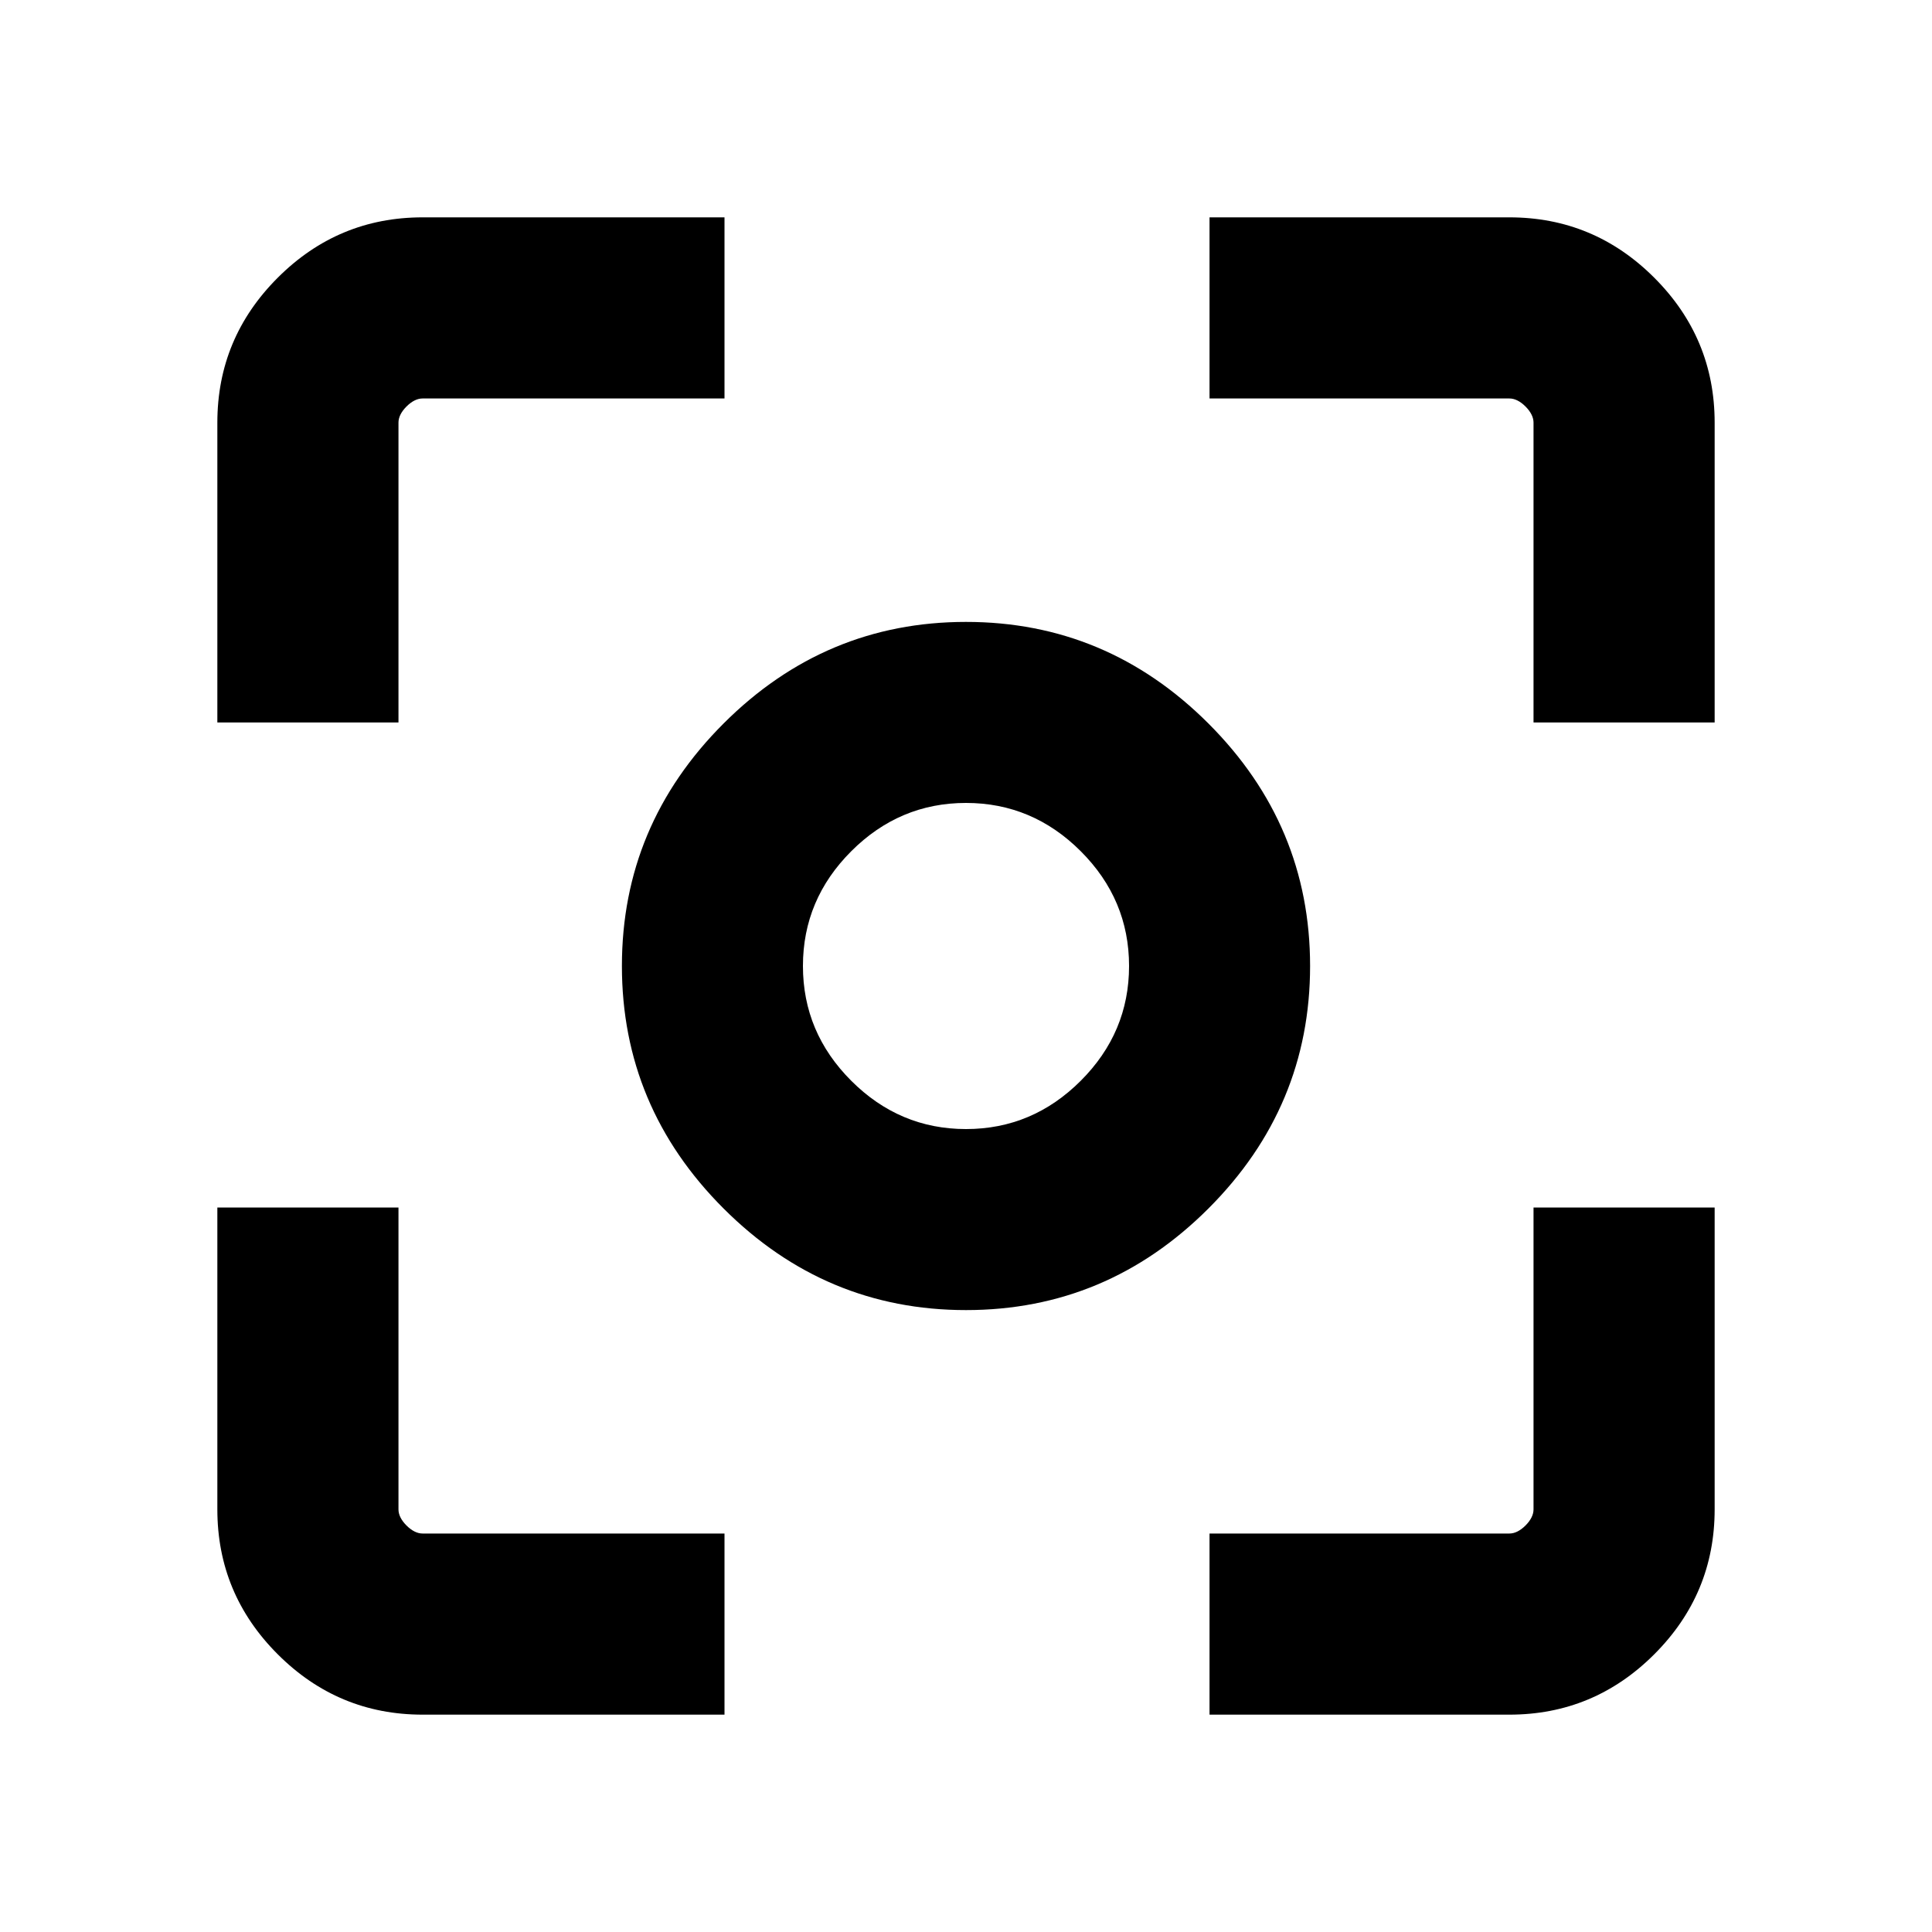 <svg xmlns="http://www.w3.org/2000/svg" height="20" width="20"><path d="M10 13.562q-1.458 0-2.51-1.052Q6.438 11.458 6.438 10q0-1.458 1.052-2.51Q8.542 6.438 10 6.438q1.458 0 2.51 1.052 1.052 1.052 1.052 2.51 0 1.458-1.052 2.51-1.052 1.052-2.51 1.052ZM10 10Zm0 1.688q.688 0 1.188-.5t.5-1.188q0-.688-.5-1.188T10 8.312q-.688 0-1.188.5T8.312 10q0 .688.5 1.188t1.188.5ZM2.25 7.479V4.375q0-.875.625-1.5t1.5-.625H7.5v1.875H4.375q-.083 0-.167.083-.083.084-.083.167v3.104ZM7.5 17.75H4.375q-.875 0-1.5-.625t-.625-1.5V12.5h1.875v3.125q0 .083.083.167.084.083.167.083H7.5Zm5.021 0v-1.875h3.104q.083 0 .167-.083.083-.084.083-.167V12.5h1.875v3.125q0 .875-.625 1.5t-1.5.625Zm3.354-10.271V4.375q0-.083-.083-.167-.084-.083-.167-.083h-3.104V2.25h3.104q.875 0 1.5.625t.625 1.5v3.104Z"/></svg>